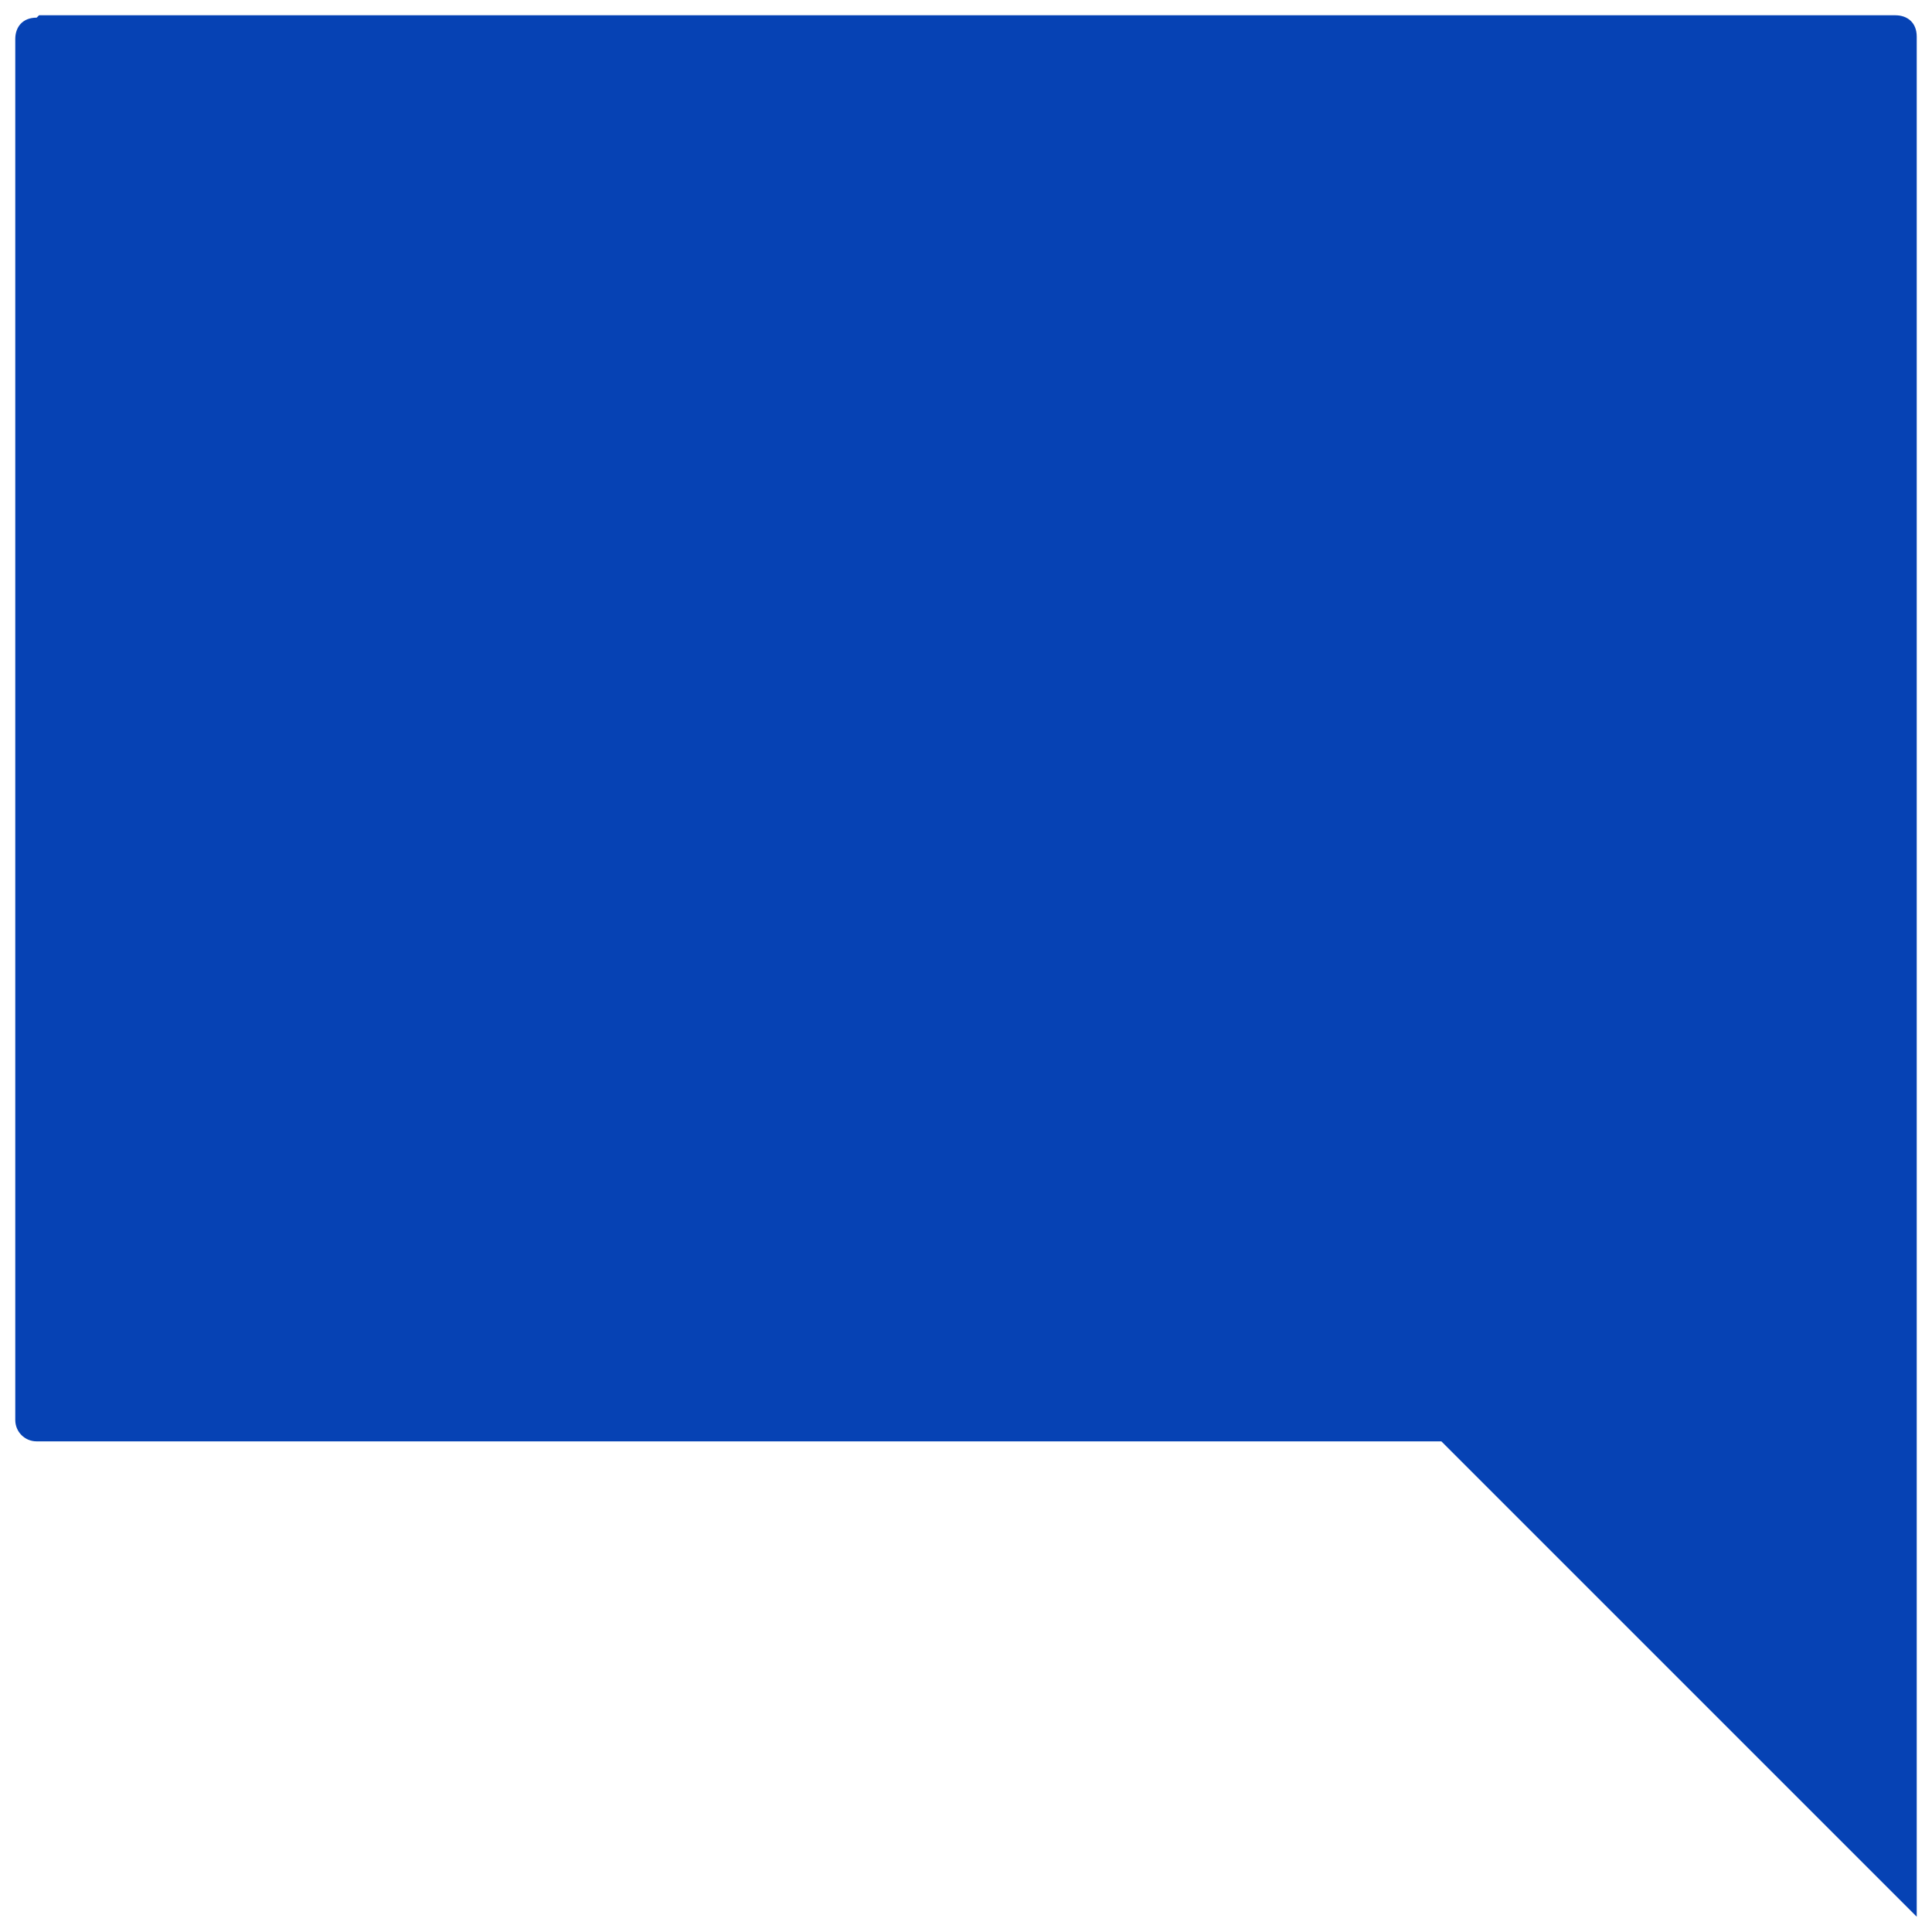 <svg width="126" height="126" viewBox="0 0 126 126" fill="none" xmlns="http://www.w3.org/2000/svg">
<path d="M2.391 1.151C1.461 1.151 0.996 1.771 0.996 2.546V92.607C0.996 93.382 1.616 94.002 2.391 94.002H94.002L125.004 125.004V2.391C125.004 1.461 124.384 0.996 123.609 0.996H2.546L2.391 1.151Z" fill="#0642B4"/>
</svg>
